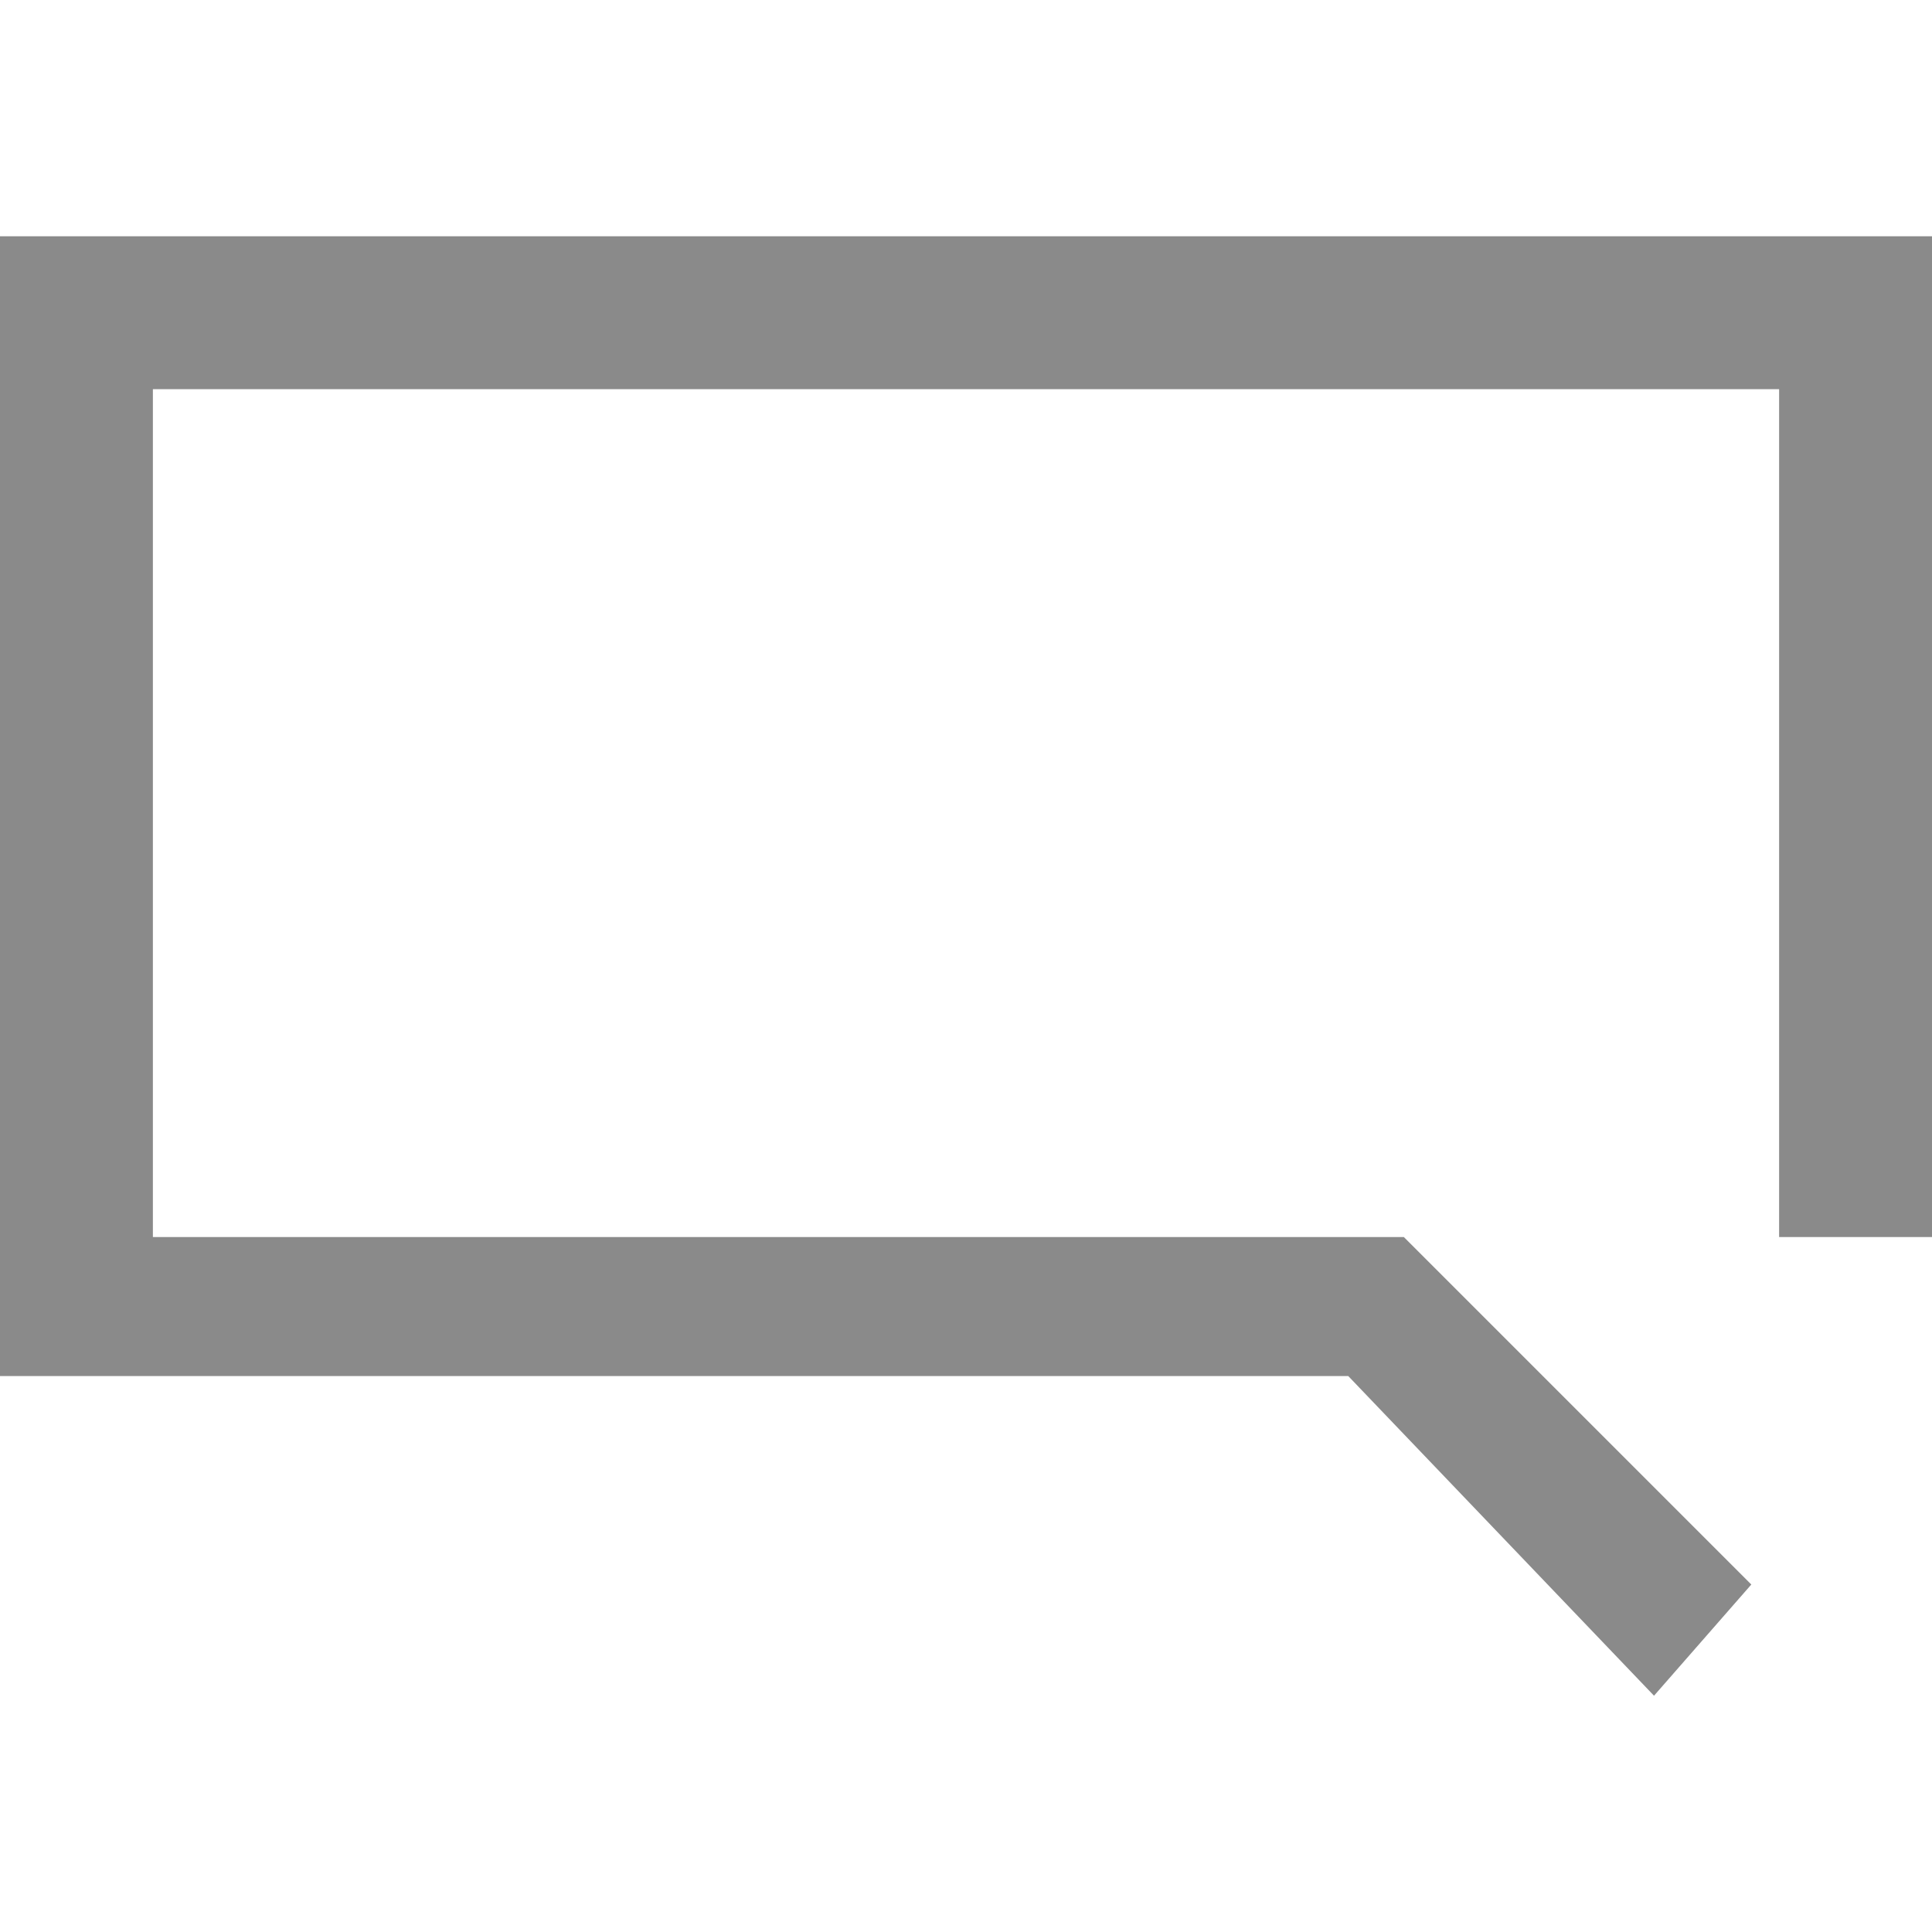 <?xml version="1.0" encoding="UTF-8"?>
<!DOCTYPE svg PUBLIC "-//W3C//DTD SVG 1.1//EN" "http://www.w3.org/Graphics/SVG/1.1/DTD/svg11.dtd">
<!-- Creator: CorelDRAW X8 -->
<svg xmlns="http://www.w3.org/2000/svg" xml:space="preserve" width="139px" height="139px" version="1.1" style="shape-rendering:geometricPrecision; text-rendering:geometricPrecision; image-rendering:optimizeQuality; fill-rule:evenodd; clip-rule:evenodd"
viewBox="0 0 139 139"
 xmlns:xlink="http://www.w3.org/1999/xlink">
 <defs>
  <style type="text/css">
   <![CDATA[
    .fil0 {fill:#8A8A8A}
   ]]>
  </style>
 </defs>
 <g id="Слой_x0020_1">
  <polygon class="fil0" points="11,89 101,89 126,114 119,122 97,99 0,99 0,17 139,17 139,89 128,89 128,28 11,28 "/>
 </g>
</svg>

